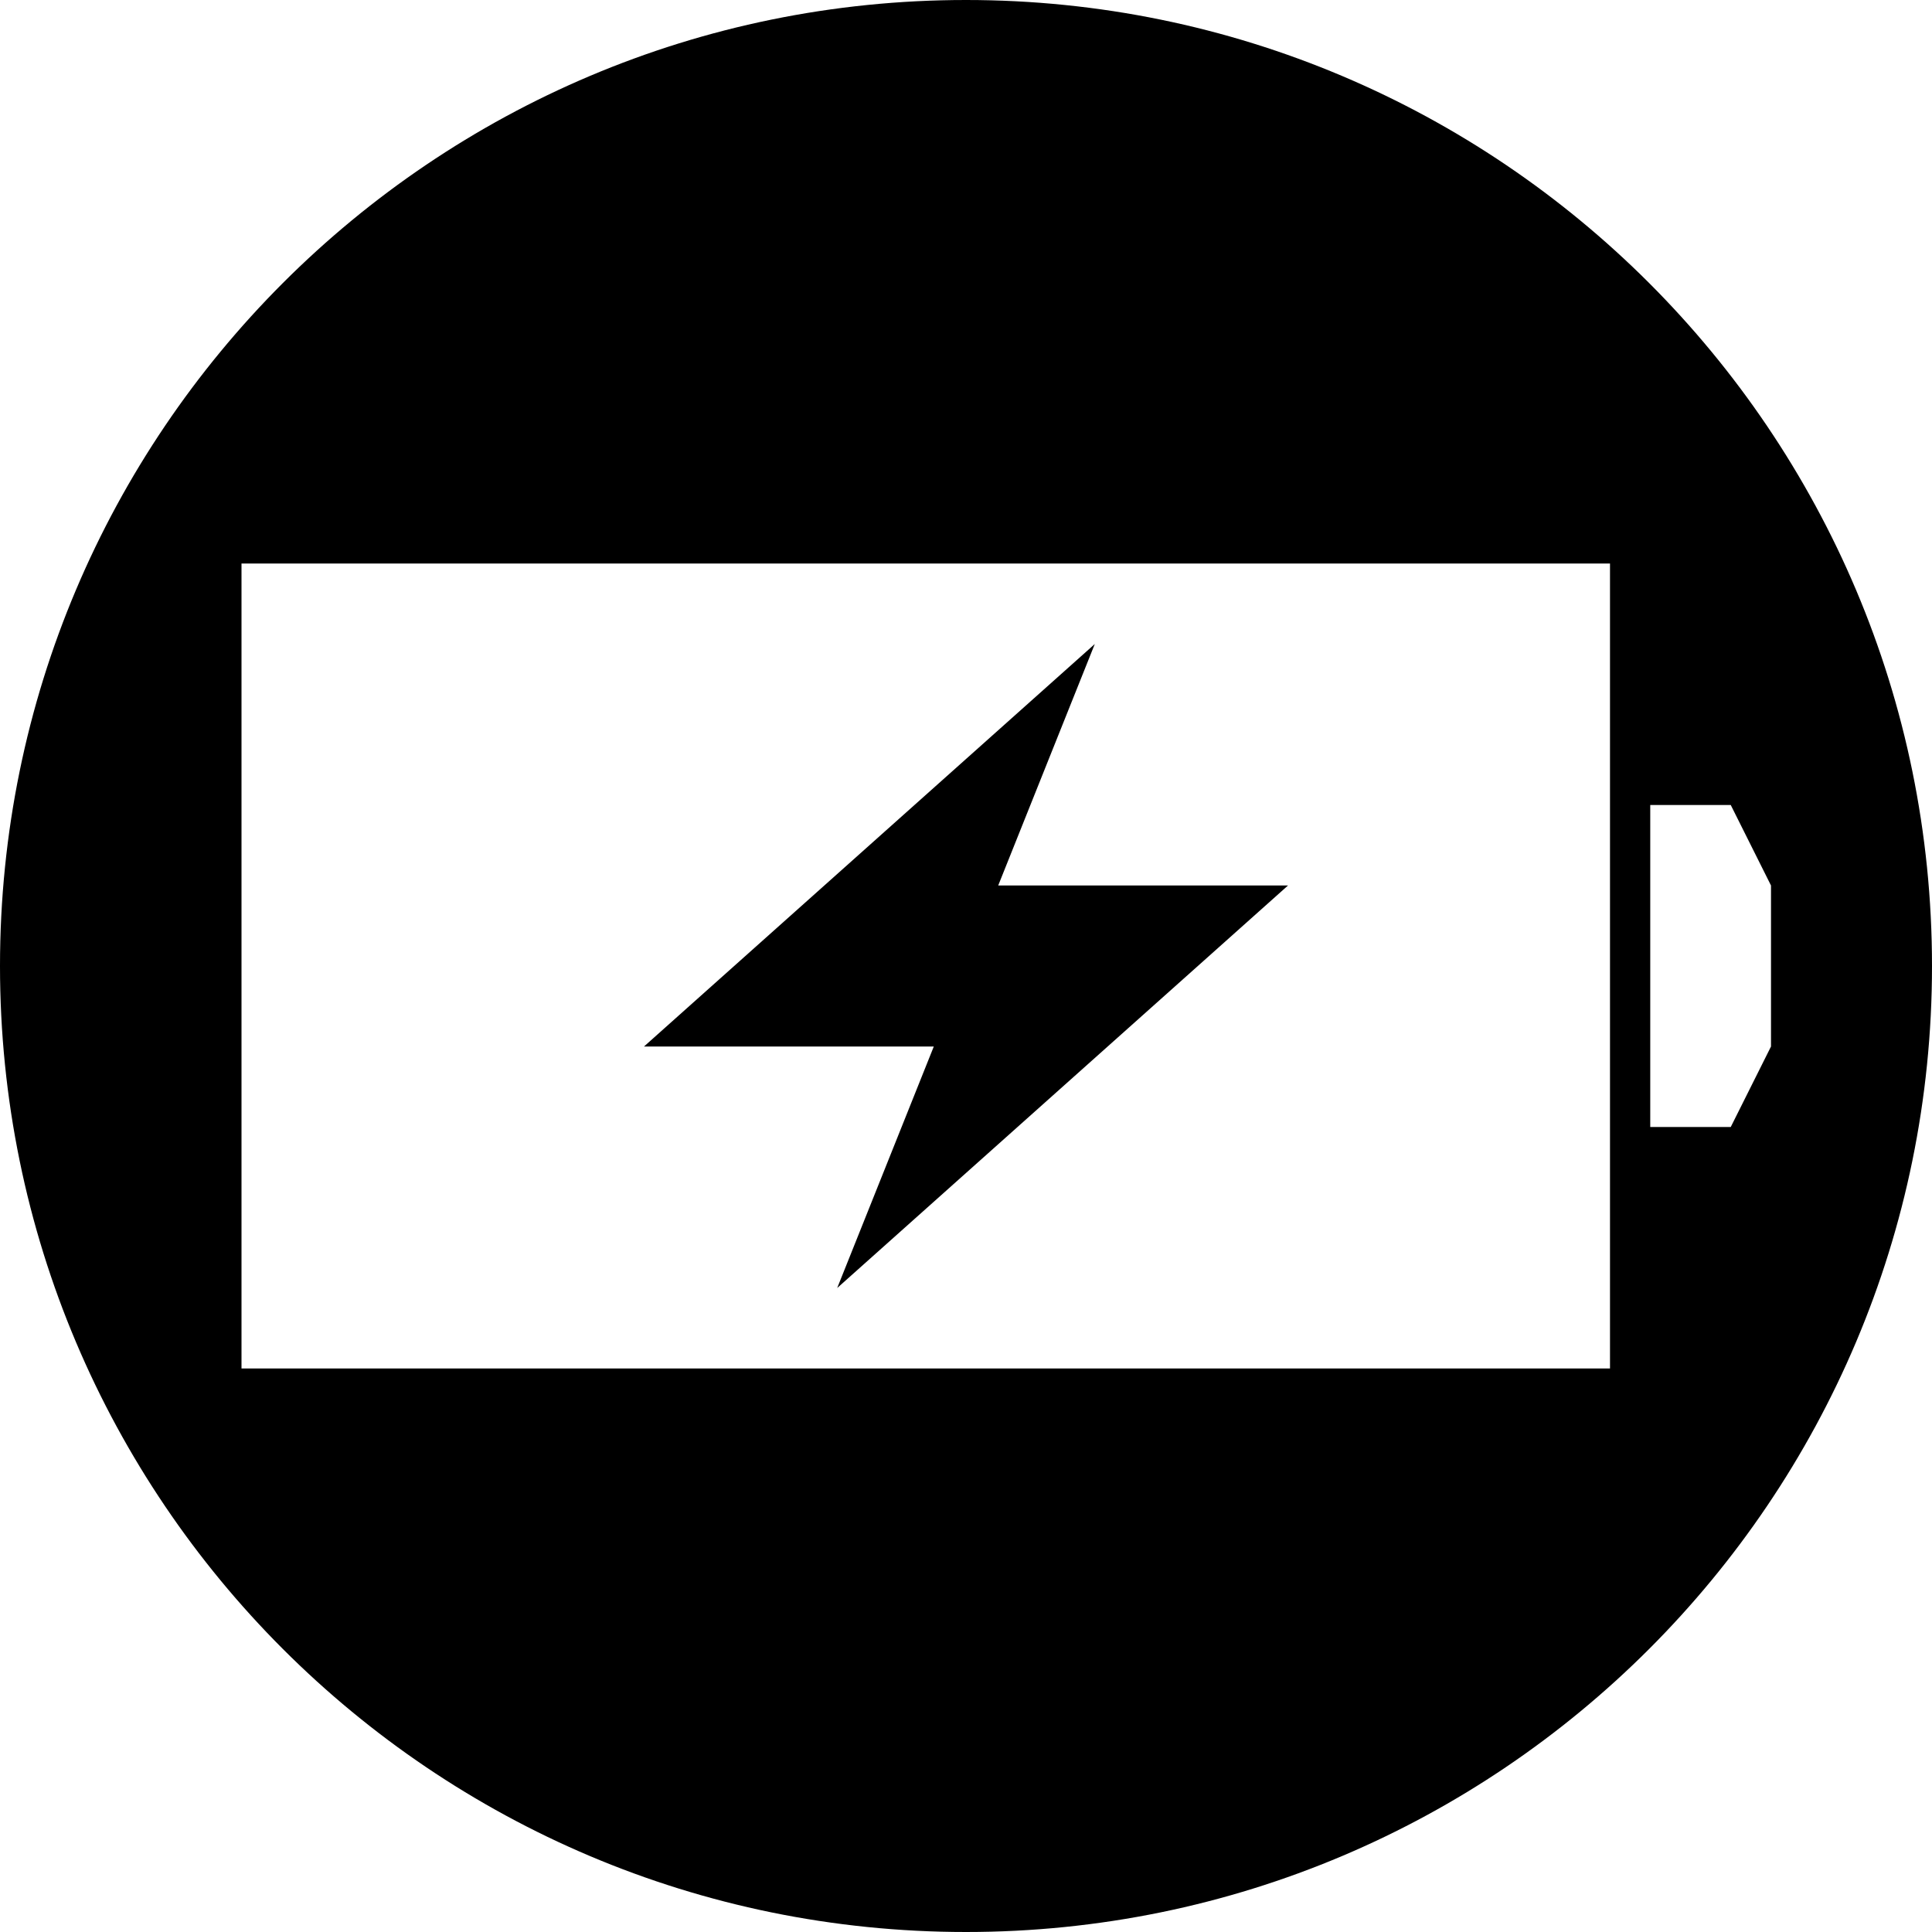 <svg xmlns="http://www.w3.org/2000/svg" id="battery" viewBox="0 0 24 24">
	<title>Battery</title>
	<path d="M 12 0 C 5.373 0 0 5.373 0 12 C 0 18.627 5.373 24 12 24 C 18.627 24 24 18.627 24 12 C 24 5.373 18.627 0 12 0 Z M 20 7 L 20 17 L 3 17 L 3 7 L 20 7 Z M 20.5 14 L 20.5 10 L 21.5 10 L 22 11 L 22 13 L 21.5 14 Z M 10.4 16 L 11.6 13 L 8 13 L 13.6 8 L 12.4 11 L 16 11 L 10.4 16 Z"/>
</svg>